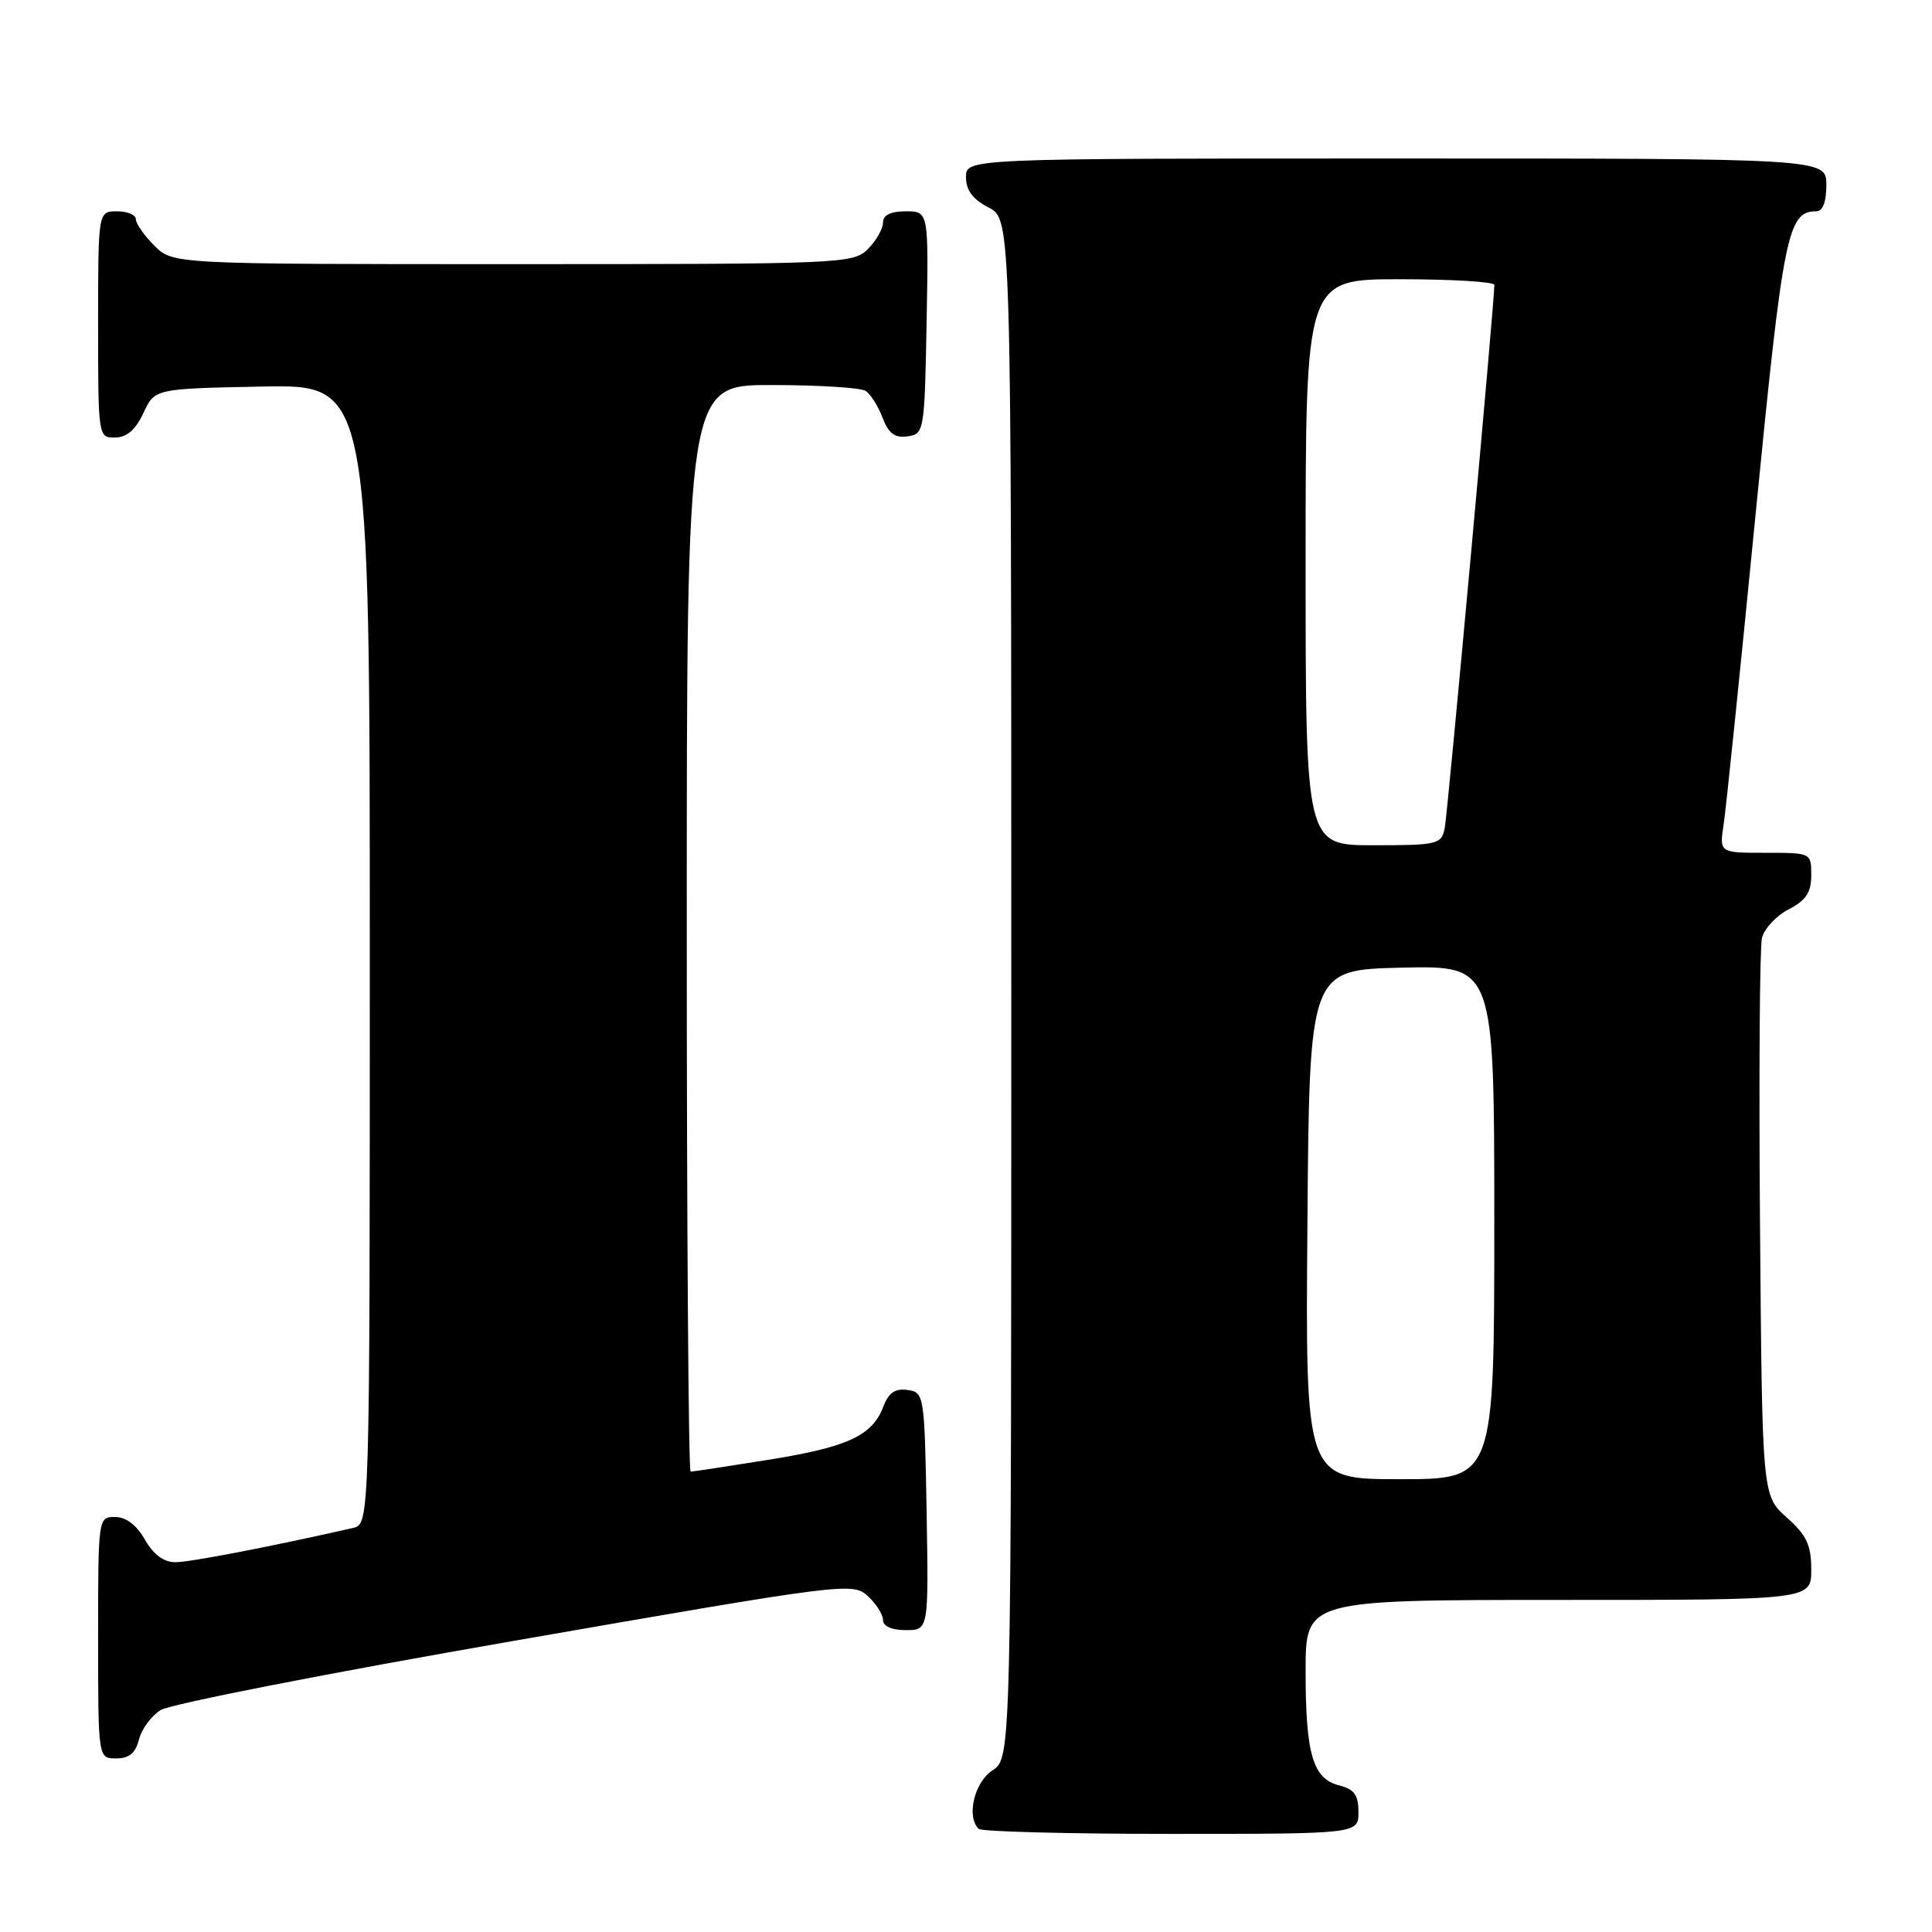 <?xml version="1.0" encoding="UTF-8" standalone="no"?>
<!DOCTYPE svg PUBLIC "-//W3C//DTD SVG 1.1//EN" "http://www.w3.org/Graphics/SVG/1.1/DTD/svg11.dtd" >
<svg xmlns="http://www.w3.org/2000/svg" xmlns:xlink="http://www.w3.org/1999/xlink" version="1.1" viewBox="0 0 256 256">
 <g >
 <path fill="currentColor"
d=" M 180.00 240.11 C 180.00 237.85 179.45 237.08 177.46 236.58 C 173.96 235.70 173.00 232.45 173.00 221.43 C 173.00 212.00 173.00 212.00 206.50 212.00 C 240.00 212.00 240.00 212.00 240.00 207.99 C 240.00 204.72 239.39 203.43 236.75 201.07 C 233.50 198.17 233.50 198.17 233.21 162.33 C 233.05 142.62 233.17 125.50 233.47 124.27 C 233.78 123.04 235.37 121.34 237.01 120.49 C 239.31 119.30 240.00 118.26 240.00 115.97 C 240.00 113.00 240.00 113.00 233.91 113.00 C 227.82 113.00 227.82 113.00 228.39 109.25 C 228.71 107.19 230.59 88.85 232.59 68.50 C 236.28 30.93 236.86 28.00 240.65 28.00 C 241.53 28.00 242.00 26.77 242.00 24.50 C 242.00 21.00 242.00 21.00 185.00 21.00 C 128.00 21.00 128.00 21.00 128.00 23.47 C 128.00 25.21 128.89 26.41 131.00 27.50 C 134.00 29.05 134.00 29.05 134.00 131.00 C 134.00 232.95 134.00 232.95 131.50 234.59 C 129.10 236.17 128.03 240.69 129.67 242.33 C 130.03 242.70 141.51 243.00 155.17 243.00 C 180.00 243.00 180.00 243.00 180.00 240.11 Z  M 18.41 230.51 C 18.75 229.14 20.04 227.38 21.27 226.60 C 22.49 225.81 43.62 221.67 68.21 217.40 C 111.86 209.80 112.97 209.66 114.96 211.46 C 116.08 212.48 117.00 213.92 117.00 214.65 C 117.00 215.49 118.16 216.00 120.03 216.00 C 123.05 216.00 123.05 216.00 122.78 200.25 C 122.50 184.78 122.46 184.49 120.25 184.18 C 118.61 183.95 117.74 184.54 117.05 186.38 C 115.57 190.25 112.34 191.75 101.76 193.44 C 96.40 194.30 91.79 195.00 91.51 195.00 C 91.23 195.00 91.00 162.60 91.00 123.00 C 91.00 51.00 91.00 51.00 102.25 51.02 C 108.44 51.02 114.03 51.37 114.69 51.79 C 115.34 52.20 116.35 53.80 116.94 55.34 C 117.74 57.44 118.56 58.06 120.25 57.82 C 122.45 57.51 122.51 57.19 122.78 42.75 C 123.05 28.00 123.05 28.00 120.03 28.00 C 118.00 28.00 117.00 28.50 117.00 29.50 C 117.00 30.33 116.10 31.90 115.00 33.00 C 113.06 34.94 111.67 35.00 67.95 35.00 C 22.91 35.00 22.91 35.00 20.45 32.55 C 19.10 31.20 18.00 29.62 18.00 29.05 C 18.00 28.47 16.88 28.00 15.50 28.00 C 13.00 28.00 13.00 28.00 13.00 43.00 C 13.00 57.90 13.02 58.00 15.25 57.98 C 16.80 57.96 17.97 56.95 19.00 54.73 C 20.50 51.50 20.50 51.50 34.75 51.22 C 49.00 50.95 49.00 50.95 49.00 126.45 C 49.00 201.96 49.00 201.96 46.75 202.47 C 35.78 204.96 25.18 207.00 23.25 207.00 C 21.69 207.00 20.34 205.99 19.20 204.01 C 18.11 202.08 16.70 201.01 15.25 201.01 C 13.01 201.00 13.00 201.07 13.00 217.00 C 13.00 233.00 13.00 233.00 15.39 233.00 C 17.11 233.00 17.96 232.30 18.41 230.51 Z  M 173.24 162.25 C 173.50 128.50 173.50 128.50 185.75 128.22 C 198.00 127.94 198.00 127.94 198.00 161.97 C 198.00 196.00 198.00 196.00 185.49 196.00 C 172.97 196.00 172.97 196.00 173.24 162.25 Z  M 173.00 74.50 C 173.00 37.00 173.00 37.00 185.50 37.00 C 192.38 37.00 198.00 37.34 198.01 37.75 C 198.02 39.99 191.82 107.86 191.43 109.75 C 190.99 111.88 190.49 112.00 181.98 112.00 C 173.00 112.00 173.00 112.00 173.00 74.50 Z "/>
</g>
</svg>